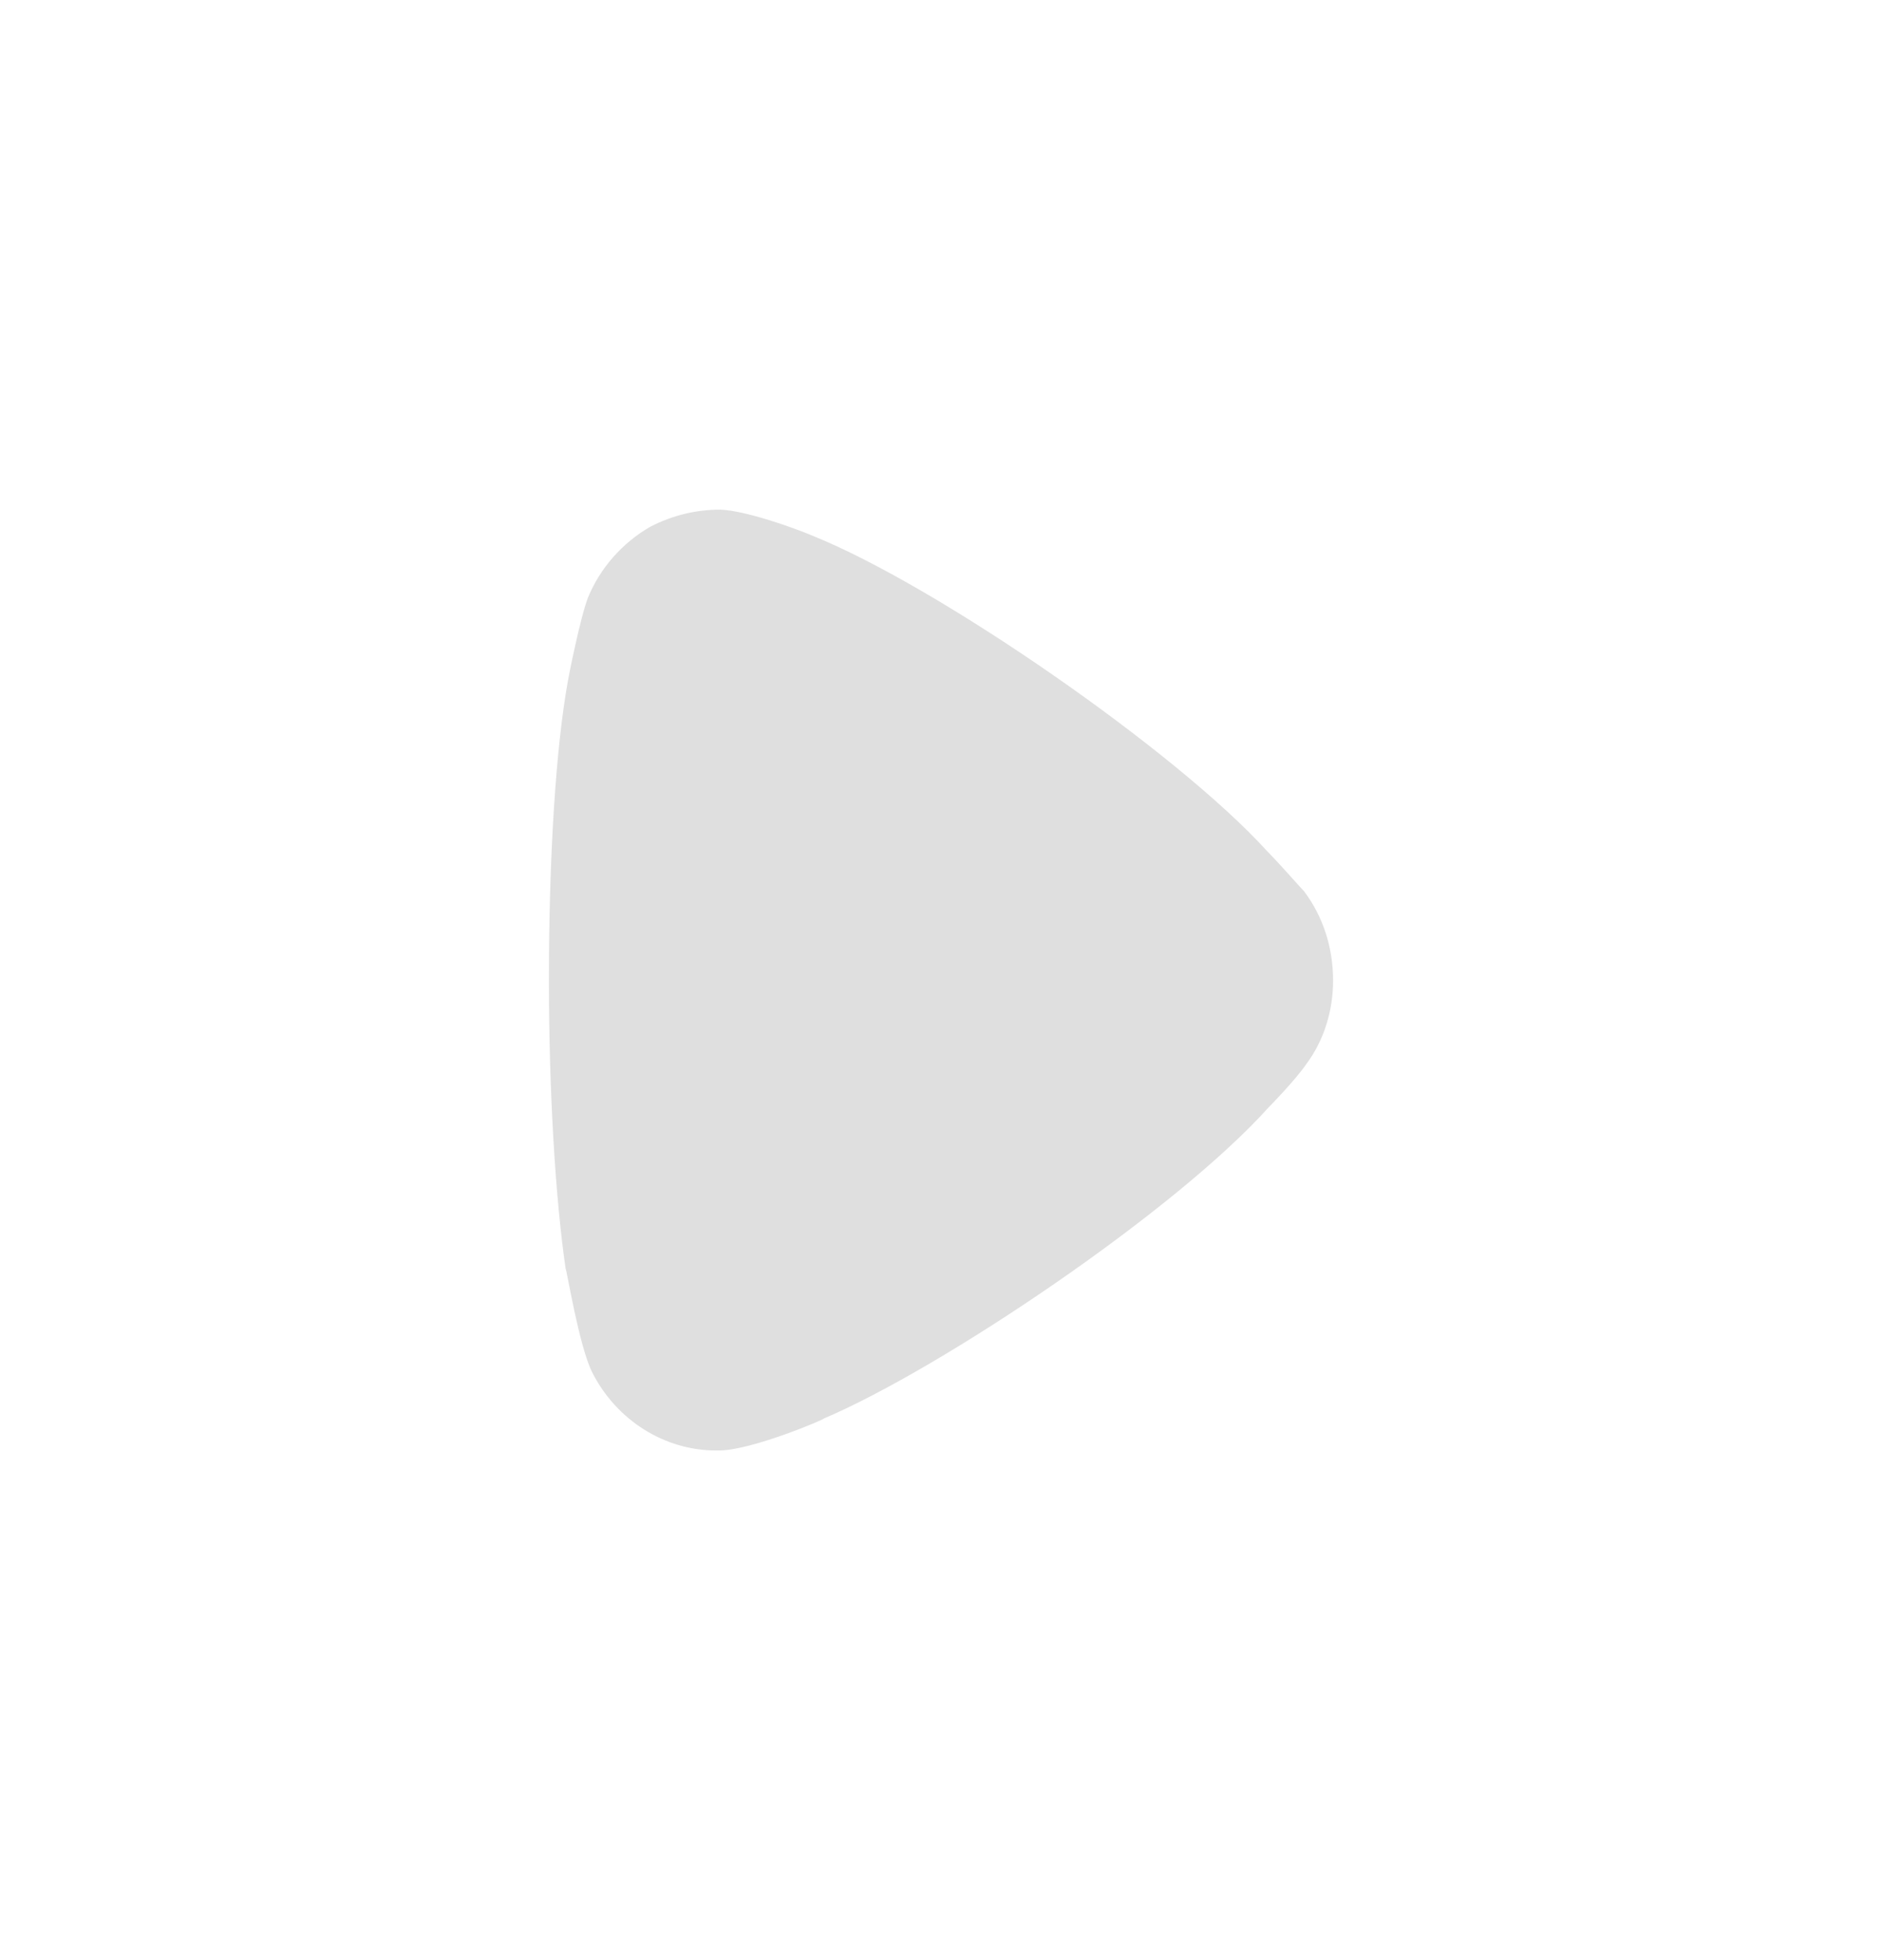 <svg width="24" height="25" viewBox="0 0 24 25" fill="none" xmlns="http://www.w3.org/2000/svg">
<path d="M16.631 11.369C16.574 11.311 16.361 11.063 16.162 10.859C14.997 9.576 11.958 7.476 10.367 6.835C10.125 6.732 9.514 6.514 9.188 6.5C8.875 6.5 8.577 6.572 8.293 6.718C7.938 6.922 7.654 7.243 7.498 7.622C7.397 7.885 7.242 8.672 7.242 8.686C7.086 9.547 7 10.946 7 12.492C7 13.965 7.086 15.307 7.213 16.181C7.228 16.195 7.384 17.173 7.554 17.508C7.867 18.12 8.478 18.5 9.132 18.5H9.188C9.614 18.485 10.509 18.105 10.509 18.091C12.014 17.449 14.983 15.452 16.177 14.125C16.177 14.125 16.513 13.784 16.659 13.571C16.887 13.265 17 12.886 17 12.507C17 12.084 16.872 11.69 16.631 11.369Z" fill="#DFDFDF"/>
</svg>
